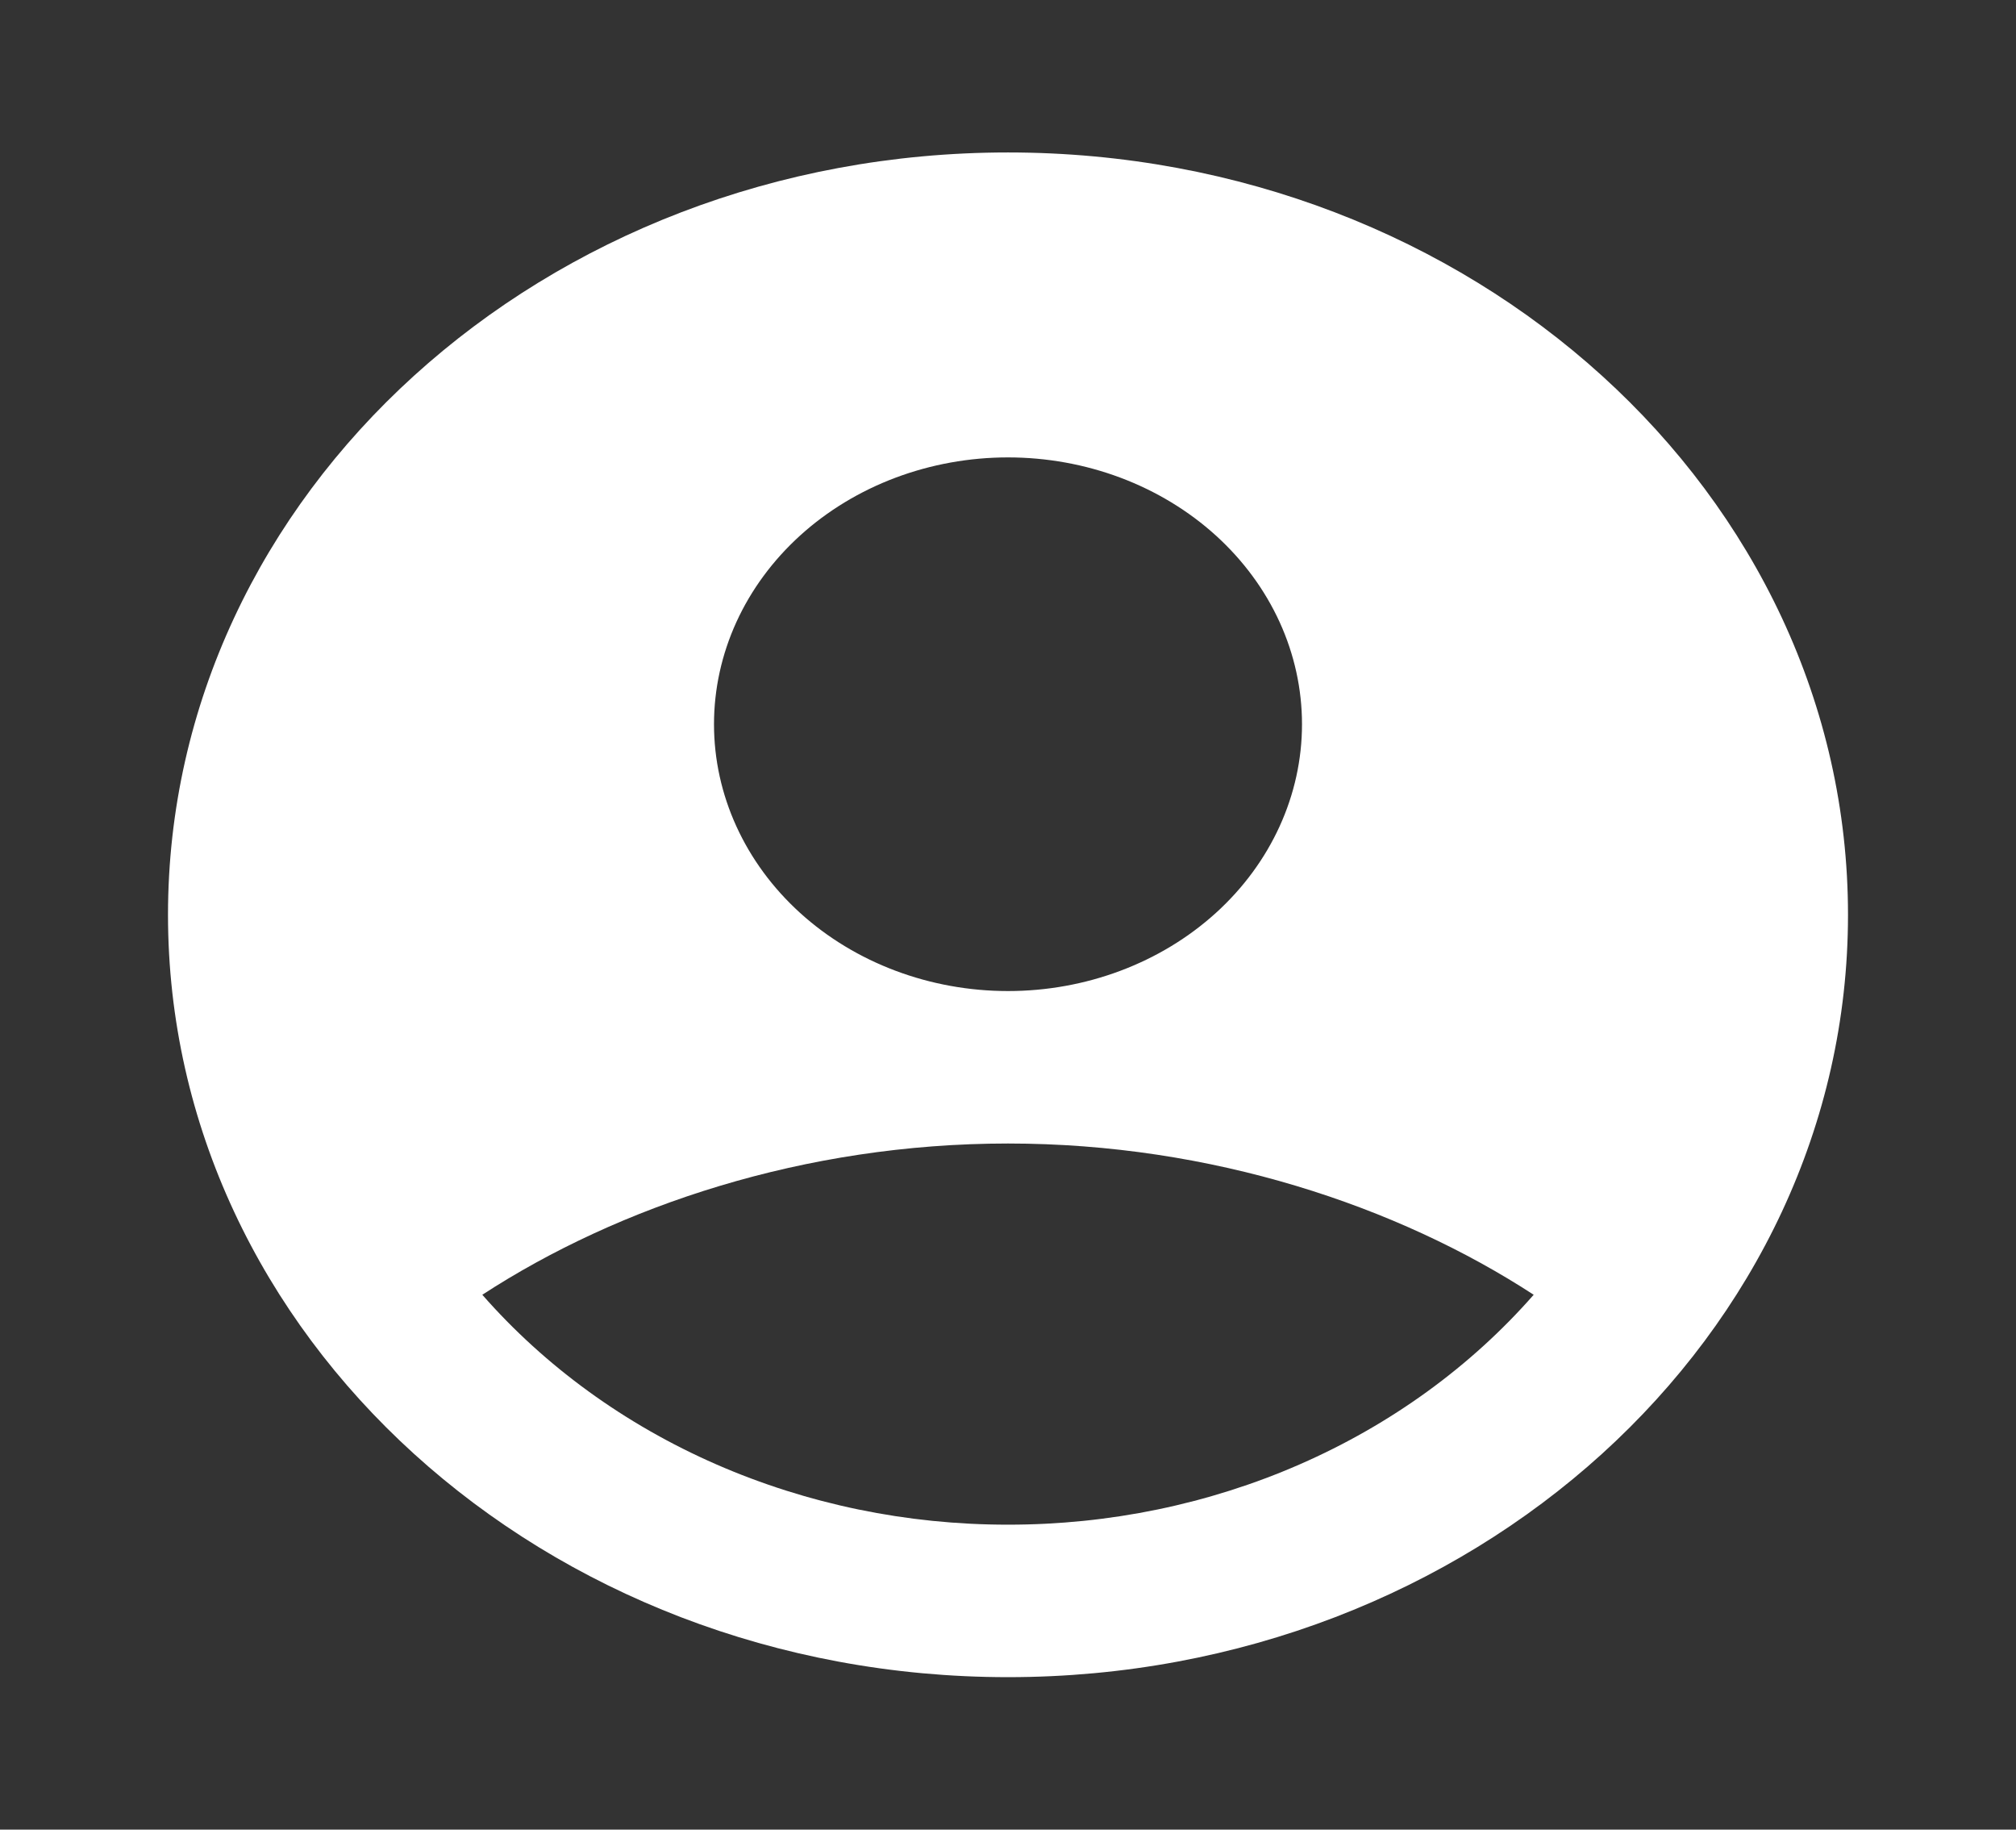 <svg width="54" height="49" viewBox="0 0 54 49" fill="none" xmlns="http://www.w3.org/2000/svg">
<rect x="0" y="0" width="54" height="49" fill="#333333" stroke="none"/>
<g clip-path="url(#clip0_41_1356)">
<path fill-rule="evenodd" clip-rule="evenodd" d="M27 4.083C14.573 4.083 4.5 13.224 4.5 24.5C4.5 35.776 14.573 44.917 27 44.917C39.427 44.917 49.5 35.776 49.5 24.5C49.5 13.224 39.427 4.083 27 4.083ZM19.125 19.396C19.125 18.457 19.329 17.528 19.724 16.661C20.12 15.794 20.7 15.007 21.431 14.343C22.163 13.679 23.031 13.153 23.986 12.794C24.942 12.435 25.966 12.25 27 12.25C28.034 12.25 29.058 12.435 30.014 12.794C30.969 13.153 31.837 13.679 32.569 14.343C33.3 15.007 33.88 15.794 34.276 16.661C34.671 17.528 34.875 18.457 34.875 19.396C34.875 21.291 34.045 23.109 32.569 24.449C31.092 25.789 29.089 26.542 27 26.542C24.911 26.542 22.908 25.789 21.431 24.449C19.955 23.109 19.125 21.291 19.125 19.396ZM41.081 34.676C39.396 36.598 37.255 38.151 34.817 39.217C32.379 40.283 29.707 40.836 27 40.833C24.293 40.836 21.621 40.283 19.183 39.217C16.745 38.151 14.604 36.598 12.919 34.676C16.567 32.301 21.544 30.625 27 30.625C32.456 30.625 37.433 32.301 41.081 34.676Z" fill="white"/>
</g>
<defs>
<clipPath id="clip0_41_1356">
<rect width="54" height="49" fill="white"/>
</clipPath>
</defs>
</svg>
